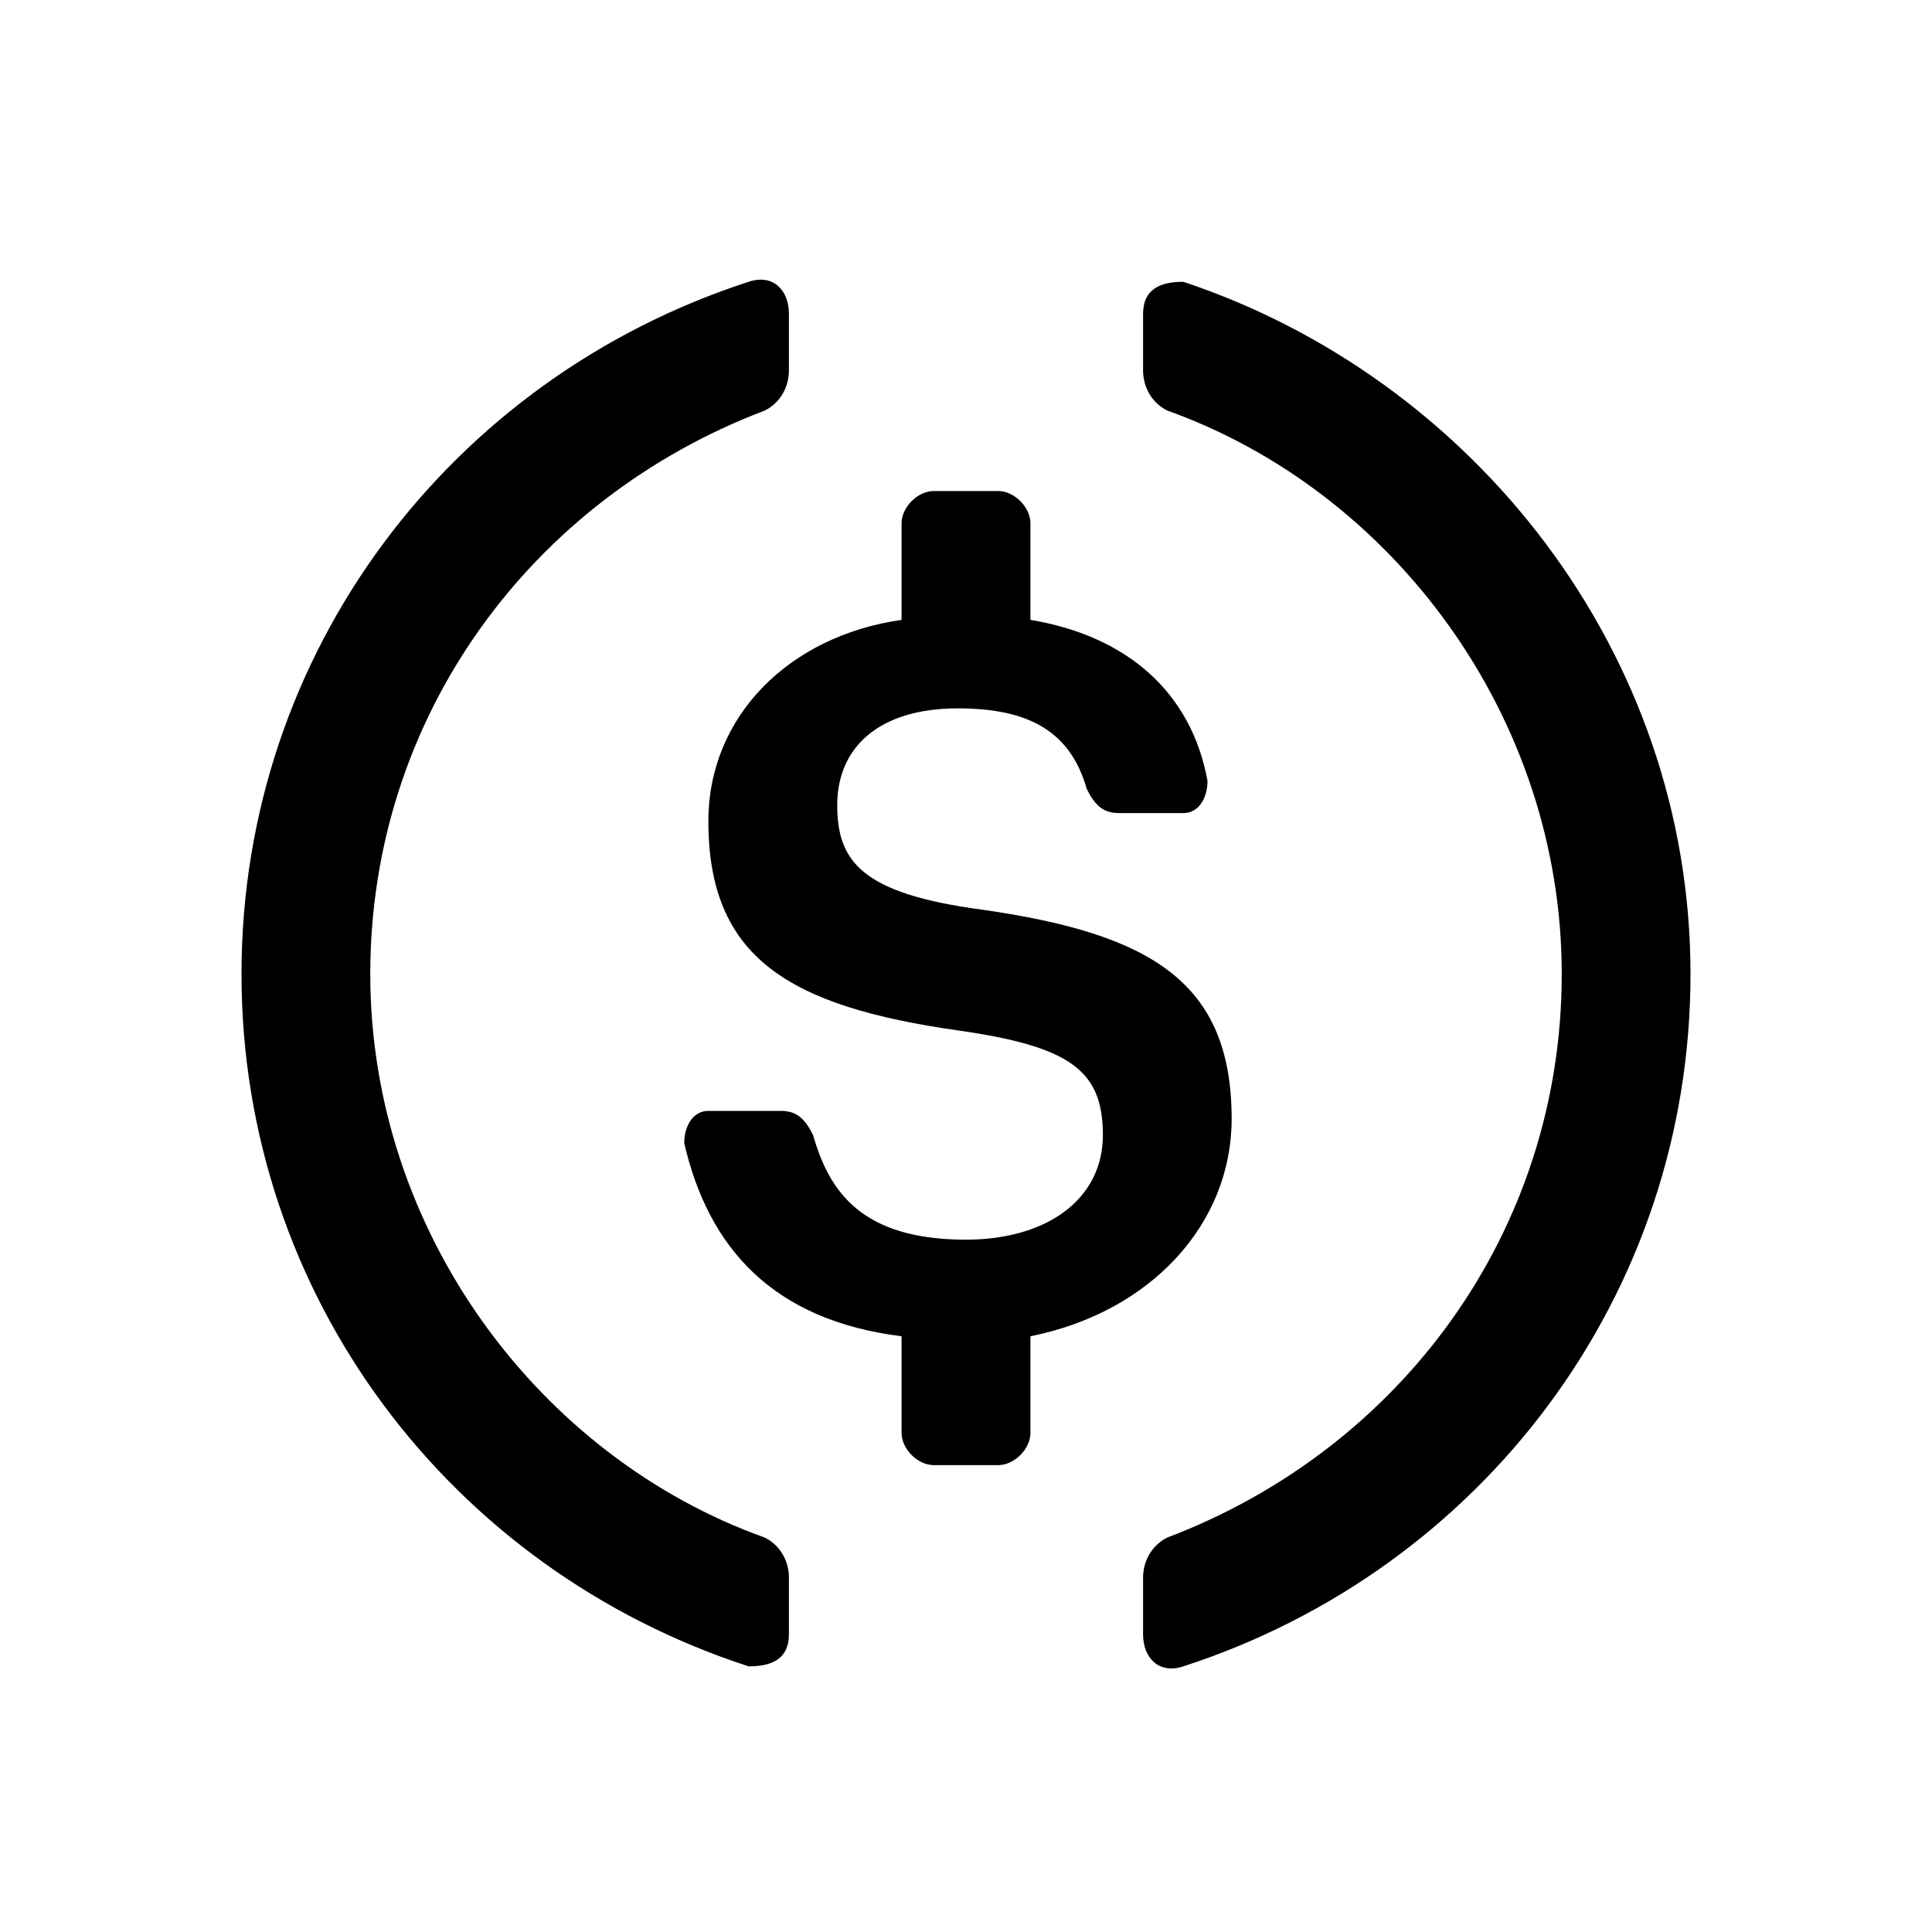 <svg width="26" height="26" viewBox="0 0 20 20" fill="none" xmlns="http://www.w3.org/2000/svg">
<path fill-rule="evenodd" clip-rule="evenodd" d="M8.167 16.917C8.167 17.167 8 17.25 7.75 17.25C4.667 16.25 2.5 13.417 2.5 10.083C2.5 6.75 4.667 3.917 7.75 2.917C8 2.833 8.167 3 8.167 3.25V3.833C8.167 4 8.083 4.167 7.917 4.25C5.5 5.167 3.833 7.417 3.833 10.083C3.833 12.75 5.583 15.083 7.917 15.917C8.083 16 8.167 16.167 8.167 16.333V16.917ZM10.667 14.833C10.667 15 10.5 15.167 10.333 15.167H9.667C9.5 15.167 9.333 15 9.333 14.833V13.833C8 13.667 7.333 12.917 7.083 11.833C7.083 11.667 7.167 11.5 7.333 11.5H8.083C8.25 11.5 8.333 11.583 8.417 11.75C8.583 12.333 8.917 12.833 10 12.833C10.833 12.833 11.417 12.417 11.417 11.75C11.417 11.083 11.083 10.833 9.917 10.667C8.167 10.417 7.333 9.917 7.333 8.5C7.333 7.417 8.167 6.583 9.333 6.417V5.417C9.333 5.25 9.5 5.083 9.667 5.083H10.333C10.5 5.083 10.667 5.25 10.667 5.417V6.417C11.667 6.583 12.333 7.167 12.5 8.083C12.5 8.25 12.417 8.417 12.25 8.417H11.583C11.417 8.417 11.333 8.333 11.25 8.167C11.083 7.583 10.667 7.333 9.917 7.333C9.083 7.333 8.667 7.75 8.667 8.333C8.667 8.917 8.917 9.25 10.167 9.417C11.917 9.667 12.75 10.167 12.75 11.583C12.75 12.667 11.917 13.583 10.667 13.833V14.833ZM11.833 16.917C11.833 17.167 12 17.333 12.25 17.25C15.333 16.25 17.5 13.417 17.5 10.083C17.5 6.75 15.25 3.917 12.25 2.917C12 2.917 11.833 3 11.833 3.25V3.833C11.833 4 11.917 4.167 12.083 4.25C14.417 5.083 16.167 7.417 16.167 10.083C16.167 12.75 14.5 15 12.083 15.917C11.917 16 11.833 16.167 11.833 16.333V16.917Z" fill="black"/>
</svg>
